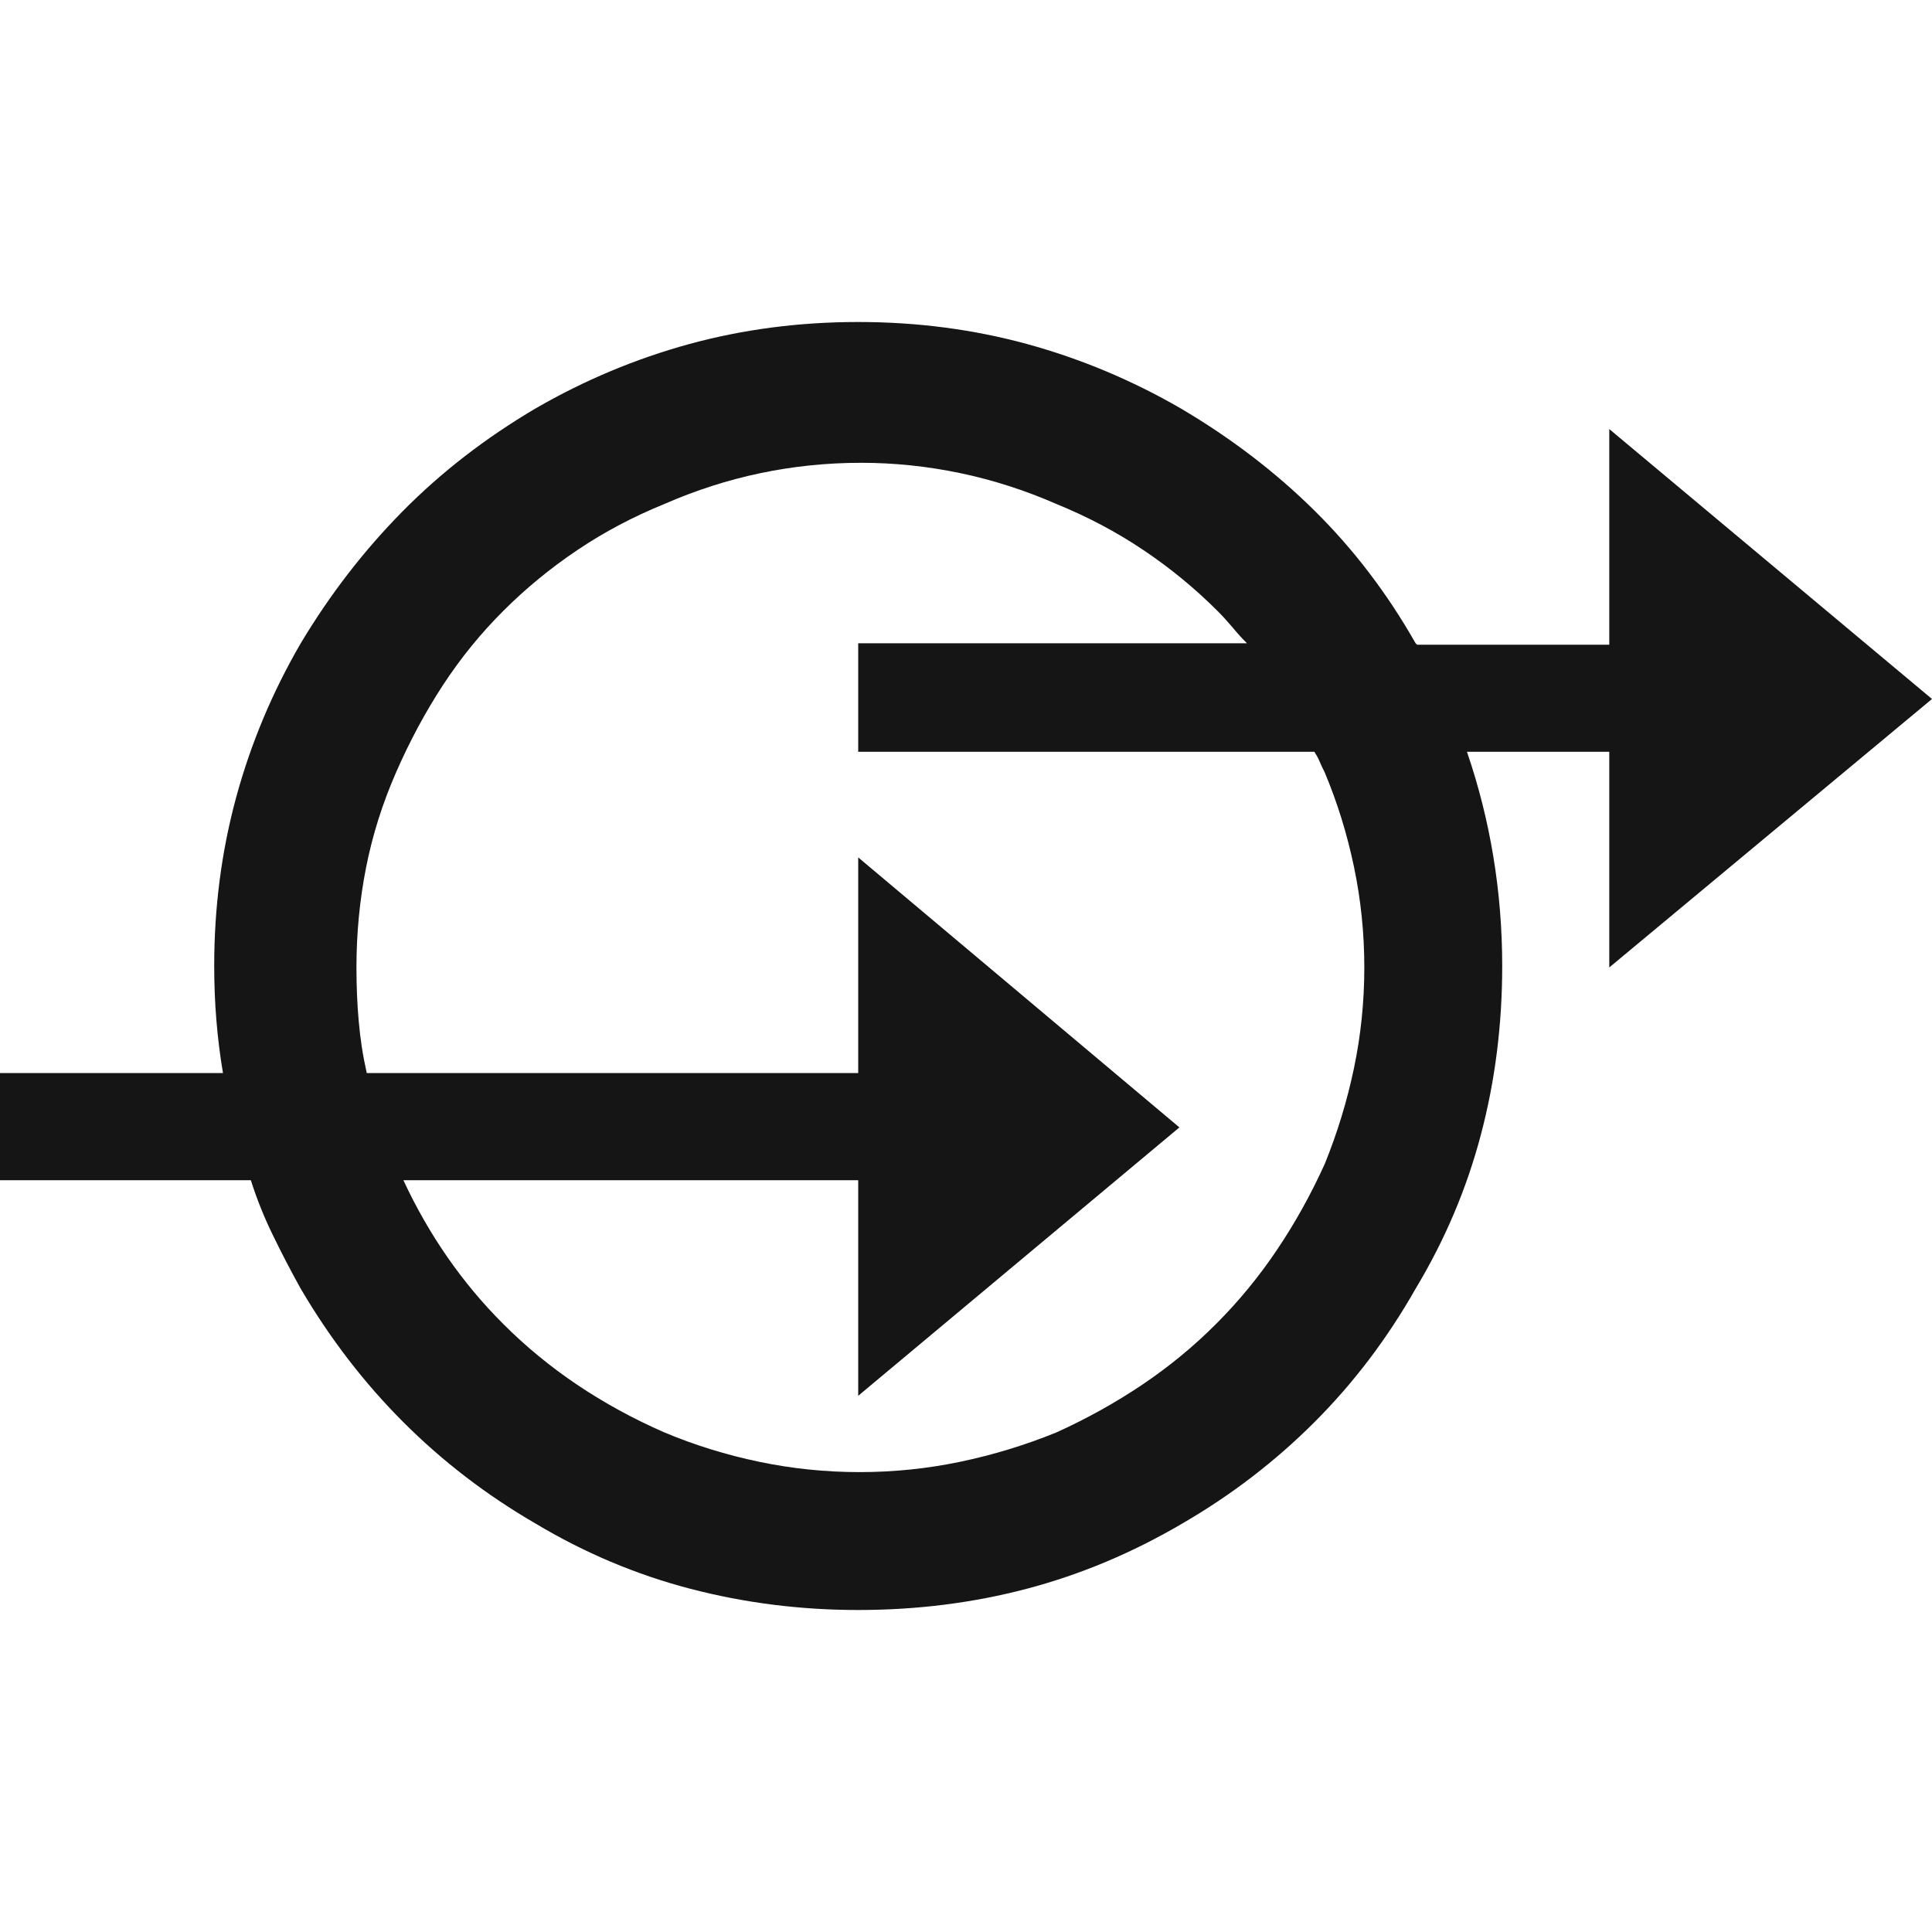 <svg xmlns="http://www.w3.org/2000/svg" width="24" height="24" viewBox="0 0 24 24">
  <path fill="#151515" fill-rule="evenodd" d="M10.661,20 C11.39,20 12.088,19.912 12.756,19.736 C13.424,19.56 14.068,19.289 14.688,18.925 C15.295,18.573 15.842,18.153 16.328,17.667 C16.814,17.181 17.233,16.629 17.585,16.009 C17.95,15.402 18.22,14.764 18.396,14.096 C18.573,13.427 18.661,12.729 18.661,12 C18.661,11.538 18.624,11.086 18.551,10.642 C18.478,10.199 18.369,9.765 18.223,9.339 L19.991,9.339 L19.991,12.018 L24,8.683 L19.991,5.33 L19.991,8.009 L17.604,8.009 L17.585,7.991 L17.585,7.991 C17.233,7.371 16.814,6.822 16.328,6.342 C15.842,5.862 15.289,5.44 14.67,5.075 C14.062,4.723 13.424,4.456 12.756,4.273 C12.088,4.091 11.39,4 10.661,4 C9.932,4 9.233,4.091 8.565,4.273 C7.897,4.456 7.259,4.723 6.651,5.075 C6.032,5.44 5.482,5.865 5.002,6.351 C4.522,6.837 4.1,7.383 3.736,7.991 C3.383,8.598 3.116,9.236 2.934,9.904 C2.752,10.573 2.661,11.271 2.661,12 C2.661,12.231 2.67,12.456 2.688,12.674 C2.706,12.893 2.733,13.112 2.77,13.33 L0,13.33 L0,14.661 L3.116,14.661 C3.189,14.891 3.28,15.119 3.39,15.344 C3.499,15.569 3.614,15.79 3.736,16.009 C4.1,16.629 4.525,17.181 5.011,17.667 C5.497,18.153 6.044,18.573 6.651,18.925 C7.259,19.289 7.9,19.56 8.574,19.736 C9.248,19.912 9.944,20 10.661,20 Z M10.679,18.287 C10.254,18.287 9.838,18.244 9.431,18.159 C9.024,18.074 8.632,17.953 8.255,17.795 C7.866,17.625 7.505,17.427 7.171,17.203 C6.837,16.978 6.53,16.726 6.251,16.446 C5.995,16.191 5.765,15.915 5.558,15.617 C5.352,15.32 5.169,15.001 5.011,14.661 L10.661,14.661 L10.661,17.339 L14.651,14.005 L10.661,10.651 L10.661,13.33 L4.556,13.33 C4.507,13.112 4.474,12.896 4.456,12.683 C4.437,12.471 4.428,12.249 4.428,12.018 C4.428,11.593 4.468,11.18 4.547,10.779 C4.626,10.378 4.75,9.983 4.92,9.595 C5.09,9.206 5.285,8.844 5.503,8.51 C5.722,8.176 5.971,7.869 6.251,7.59 C6.53,7.311 6.837,7.058 7.171,6.834 C7.505,6.609 7.866,6.418 8.255,6.26 C8.644,6.09 9.042,5.962 9.449,5.877 C9.856,5.792 10.272,5.749 10.697,5.749 C11.11,5.749 11.52,5.792 11.927,5.877 C12.334,5.962 12.732,6.09 13.121,6.26 C13.509,6.418 13.871,6.609 14.205,6.834 C14.539,7.058 14.846,7.311 15.125,7.59 C15.186,7.651 15.247,7.718 15.308,7.79 C15.368,7.863 15.429,7.93 15.49,7.991 L10.661,7.991 L10.661,9.339 L16.328,9.339 C16.352,9.376 16.374,9.415 16.392,9.458 C16.41,9.5 16.431,9.546 16.456,9.595 C16.614,9.971 16.735,10.363 16.82,10.77 C16.905,11.177 16.948,11.593 16.948,12.018 C16.948,12.443 16.905,12.86 16.82,13.267 C16.735,13.674 16.614,14.071 16.456,14.46 C16.285,14.837 16.088,15.192 15.863,15.526 C15.639,15.86 15.386,16.167 15.107,16.446 C14.828,16.726 14.521,16.978 14.187,17.203 C13.853,17.427 13.497,17.625 13.121,17.795 C12.732,17.953 12.334,18.074 11.927,18.159 C11.52,18.244 11.104,18.287 10.679,18.287 Z"/>
</svg>

